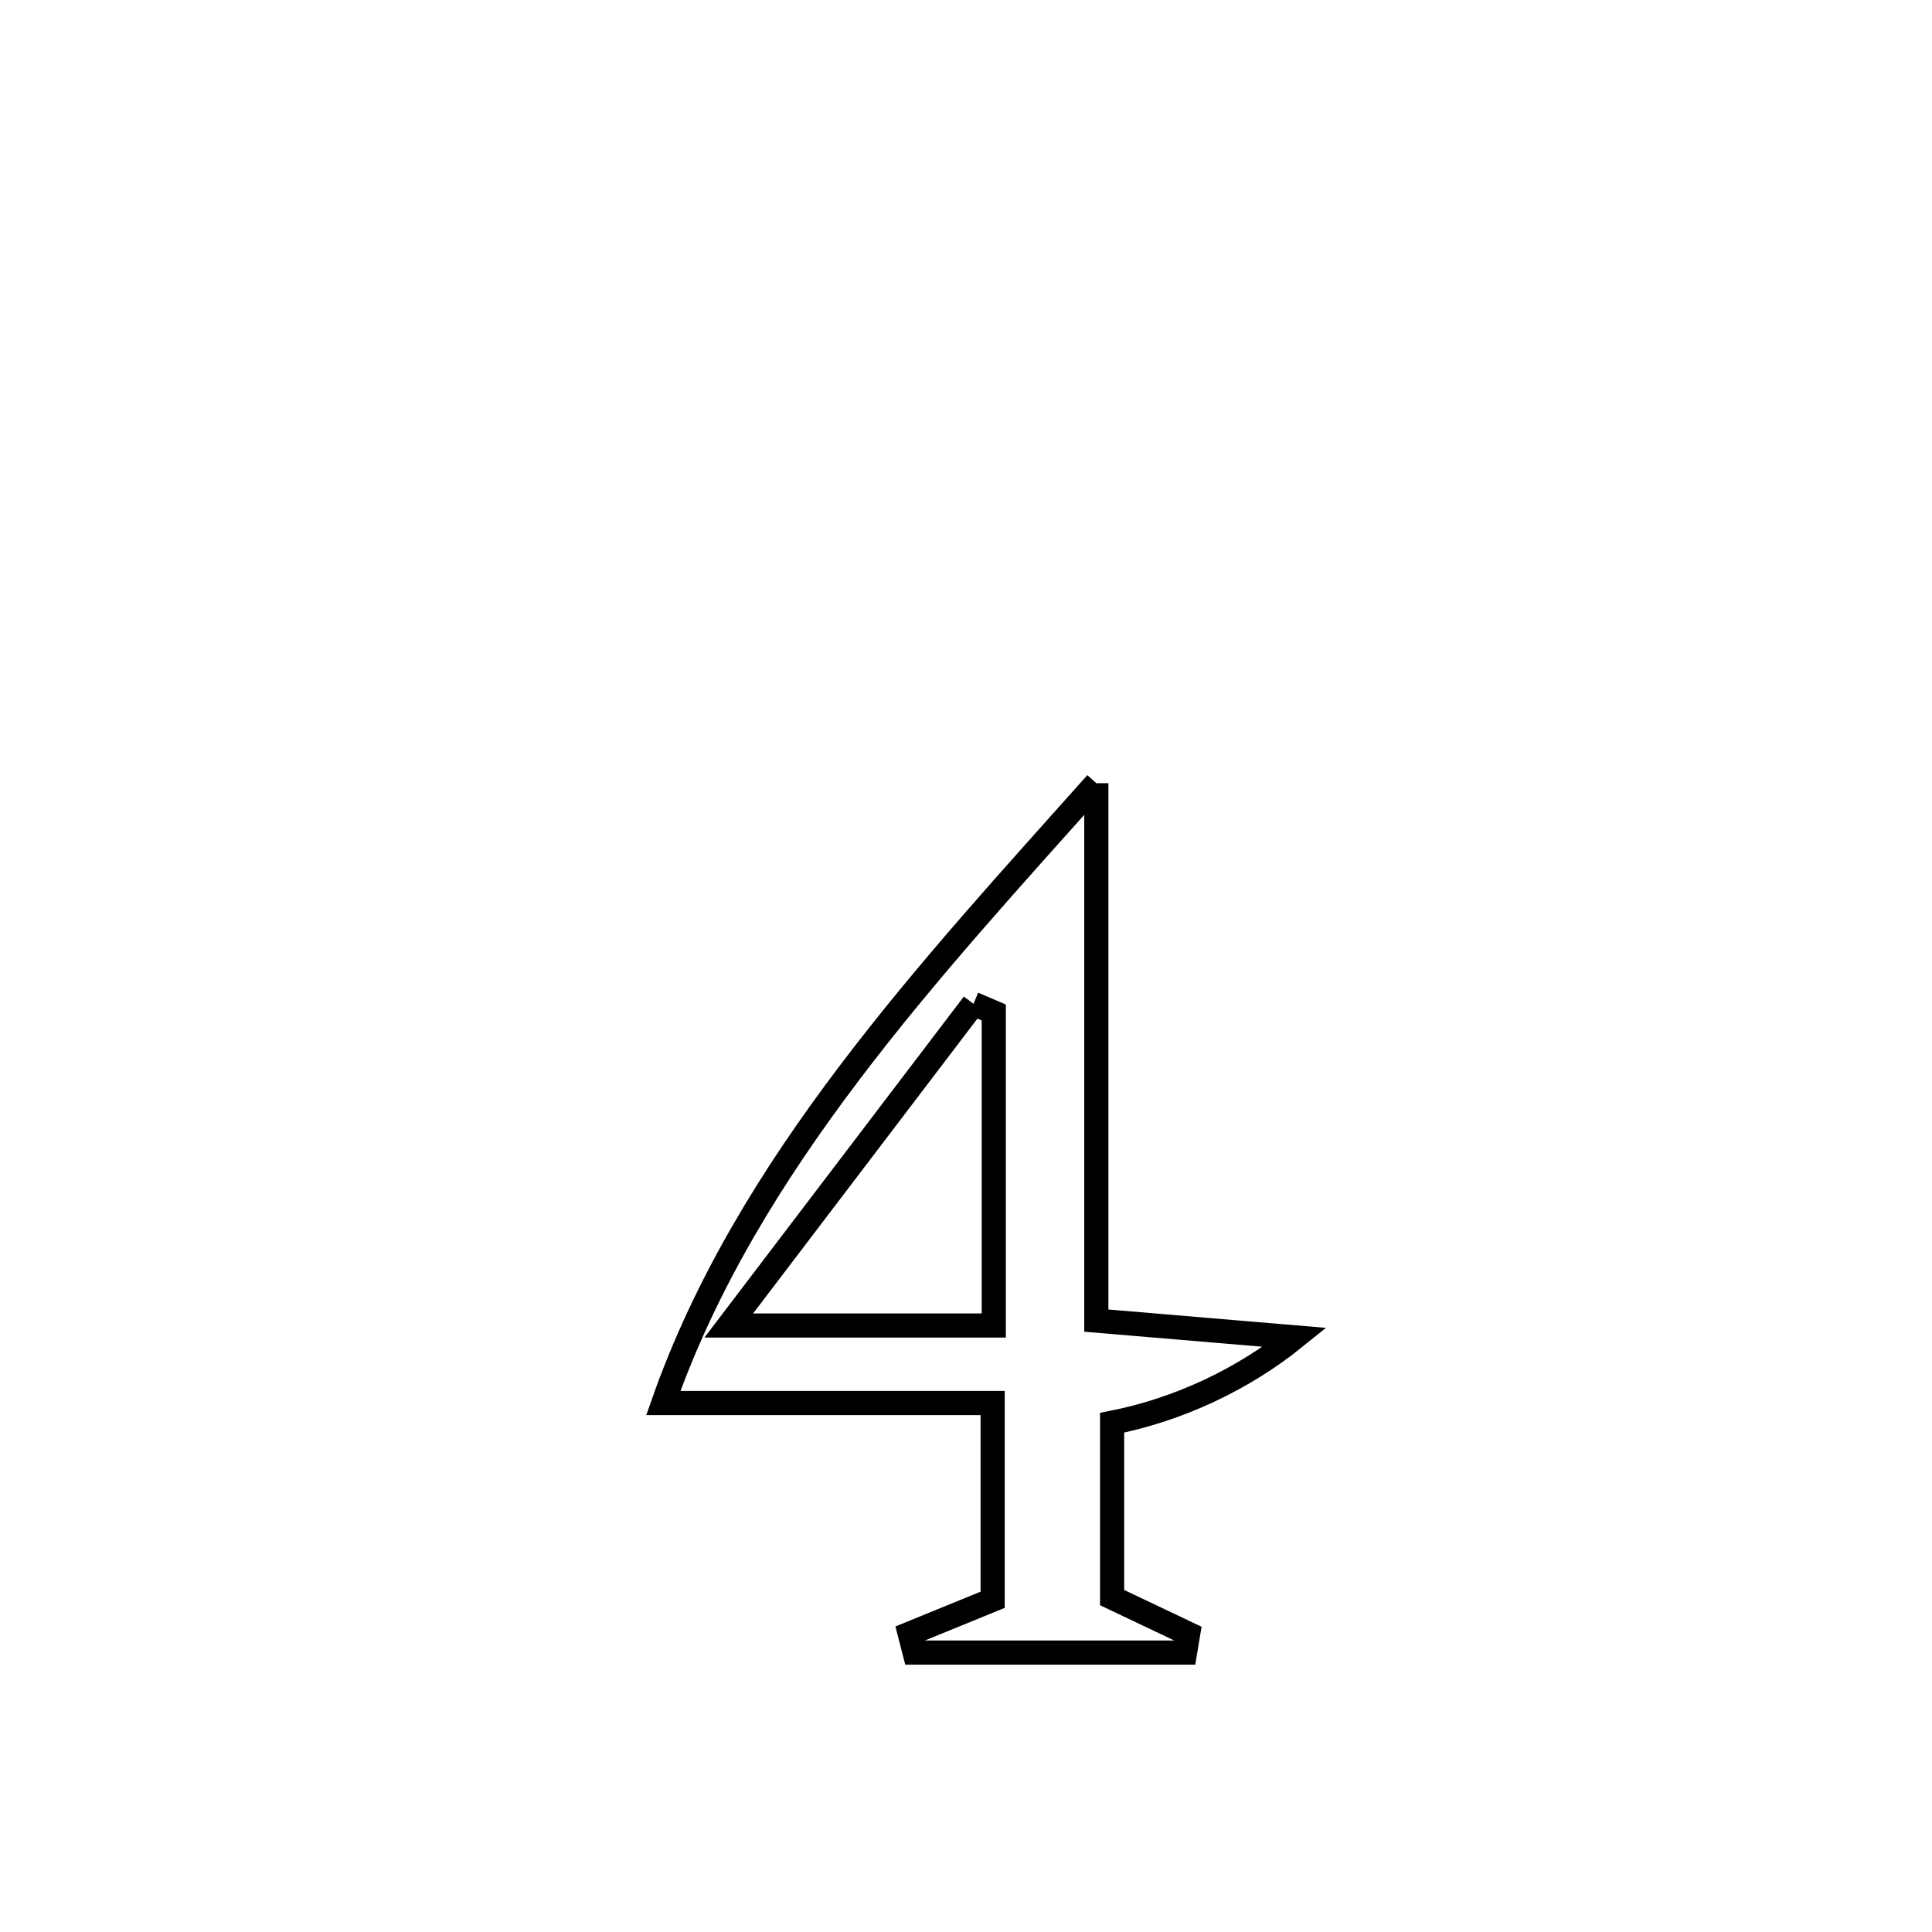 <svg xmlns="http://www.w3.org/2000/svg" viewBox="0.0 0.0 24.0 24.0" height="200px" width="200px"><path fill="none" stroke="black" stroke-width=".3" stroke-opacity="1.0"  filling="0" d="M13.619 9.729 L13.619 9.729 C13.619 11.954 13.619 14.179 13.619 16.405 L13.619 16.405 C14.442 16.474 15.264 16.543 16.087 16.613 L16.087 16.613 C15.437 17.138 14.635 17.512 13.815 17.674 L13.815 17.674 C13.815 17.786 13.815 19.844 13.815 19.846 L13.815 19.846 C14.13 19.996 14.445 20.145 14.76 20.295 L14.76 20.295 C14.747 20.373 14.734 20.451 14.721 20.529 L14.721 20.529 C13.601 20.529 12.482 20.529 11.362 20.529 L11.362 20.529 C11.342 20.45 11.321 20.372 11.301 20.294 L11.301 20.294 C11.644 20.154 11.987 20.014 12.331 19.873 L12.331 19.873 C12.331 19.83 12.331 17.436 12.331 17.429 L12.331 17.429 C10.967 17.429 9.604 17.429 8.24 17.429 L8.24 17.429 C8.759 15.949 9.59 14.599 10.549 13.332 C11.507 12.065 12.592 10.881 13.619 9.729 L13.619 9.729"></path>
<path fill="none" stroke="black" stroke-width=".3" stroke-opacity="1.0"  filling="0" d="M12.093 12.47 L12.093 12.47 C12.177 12.505 12.261 12.541 12.345 12.577 L12.345 12.577 C12.345 13.873 12.345 15.17 12.345 16.466 L12.345 16.466 C11.248 16.466 10.151 16.466 9.053 16.466 L9.053 16.466 C10.067 15.134 11.08 13.802 12.093 12.47 L12.093 12.47"></path></svg>
